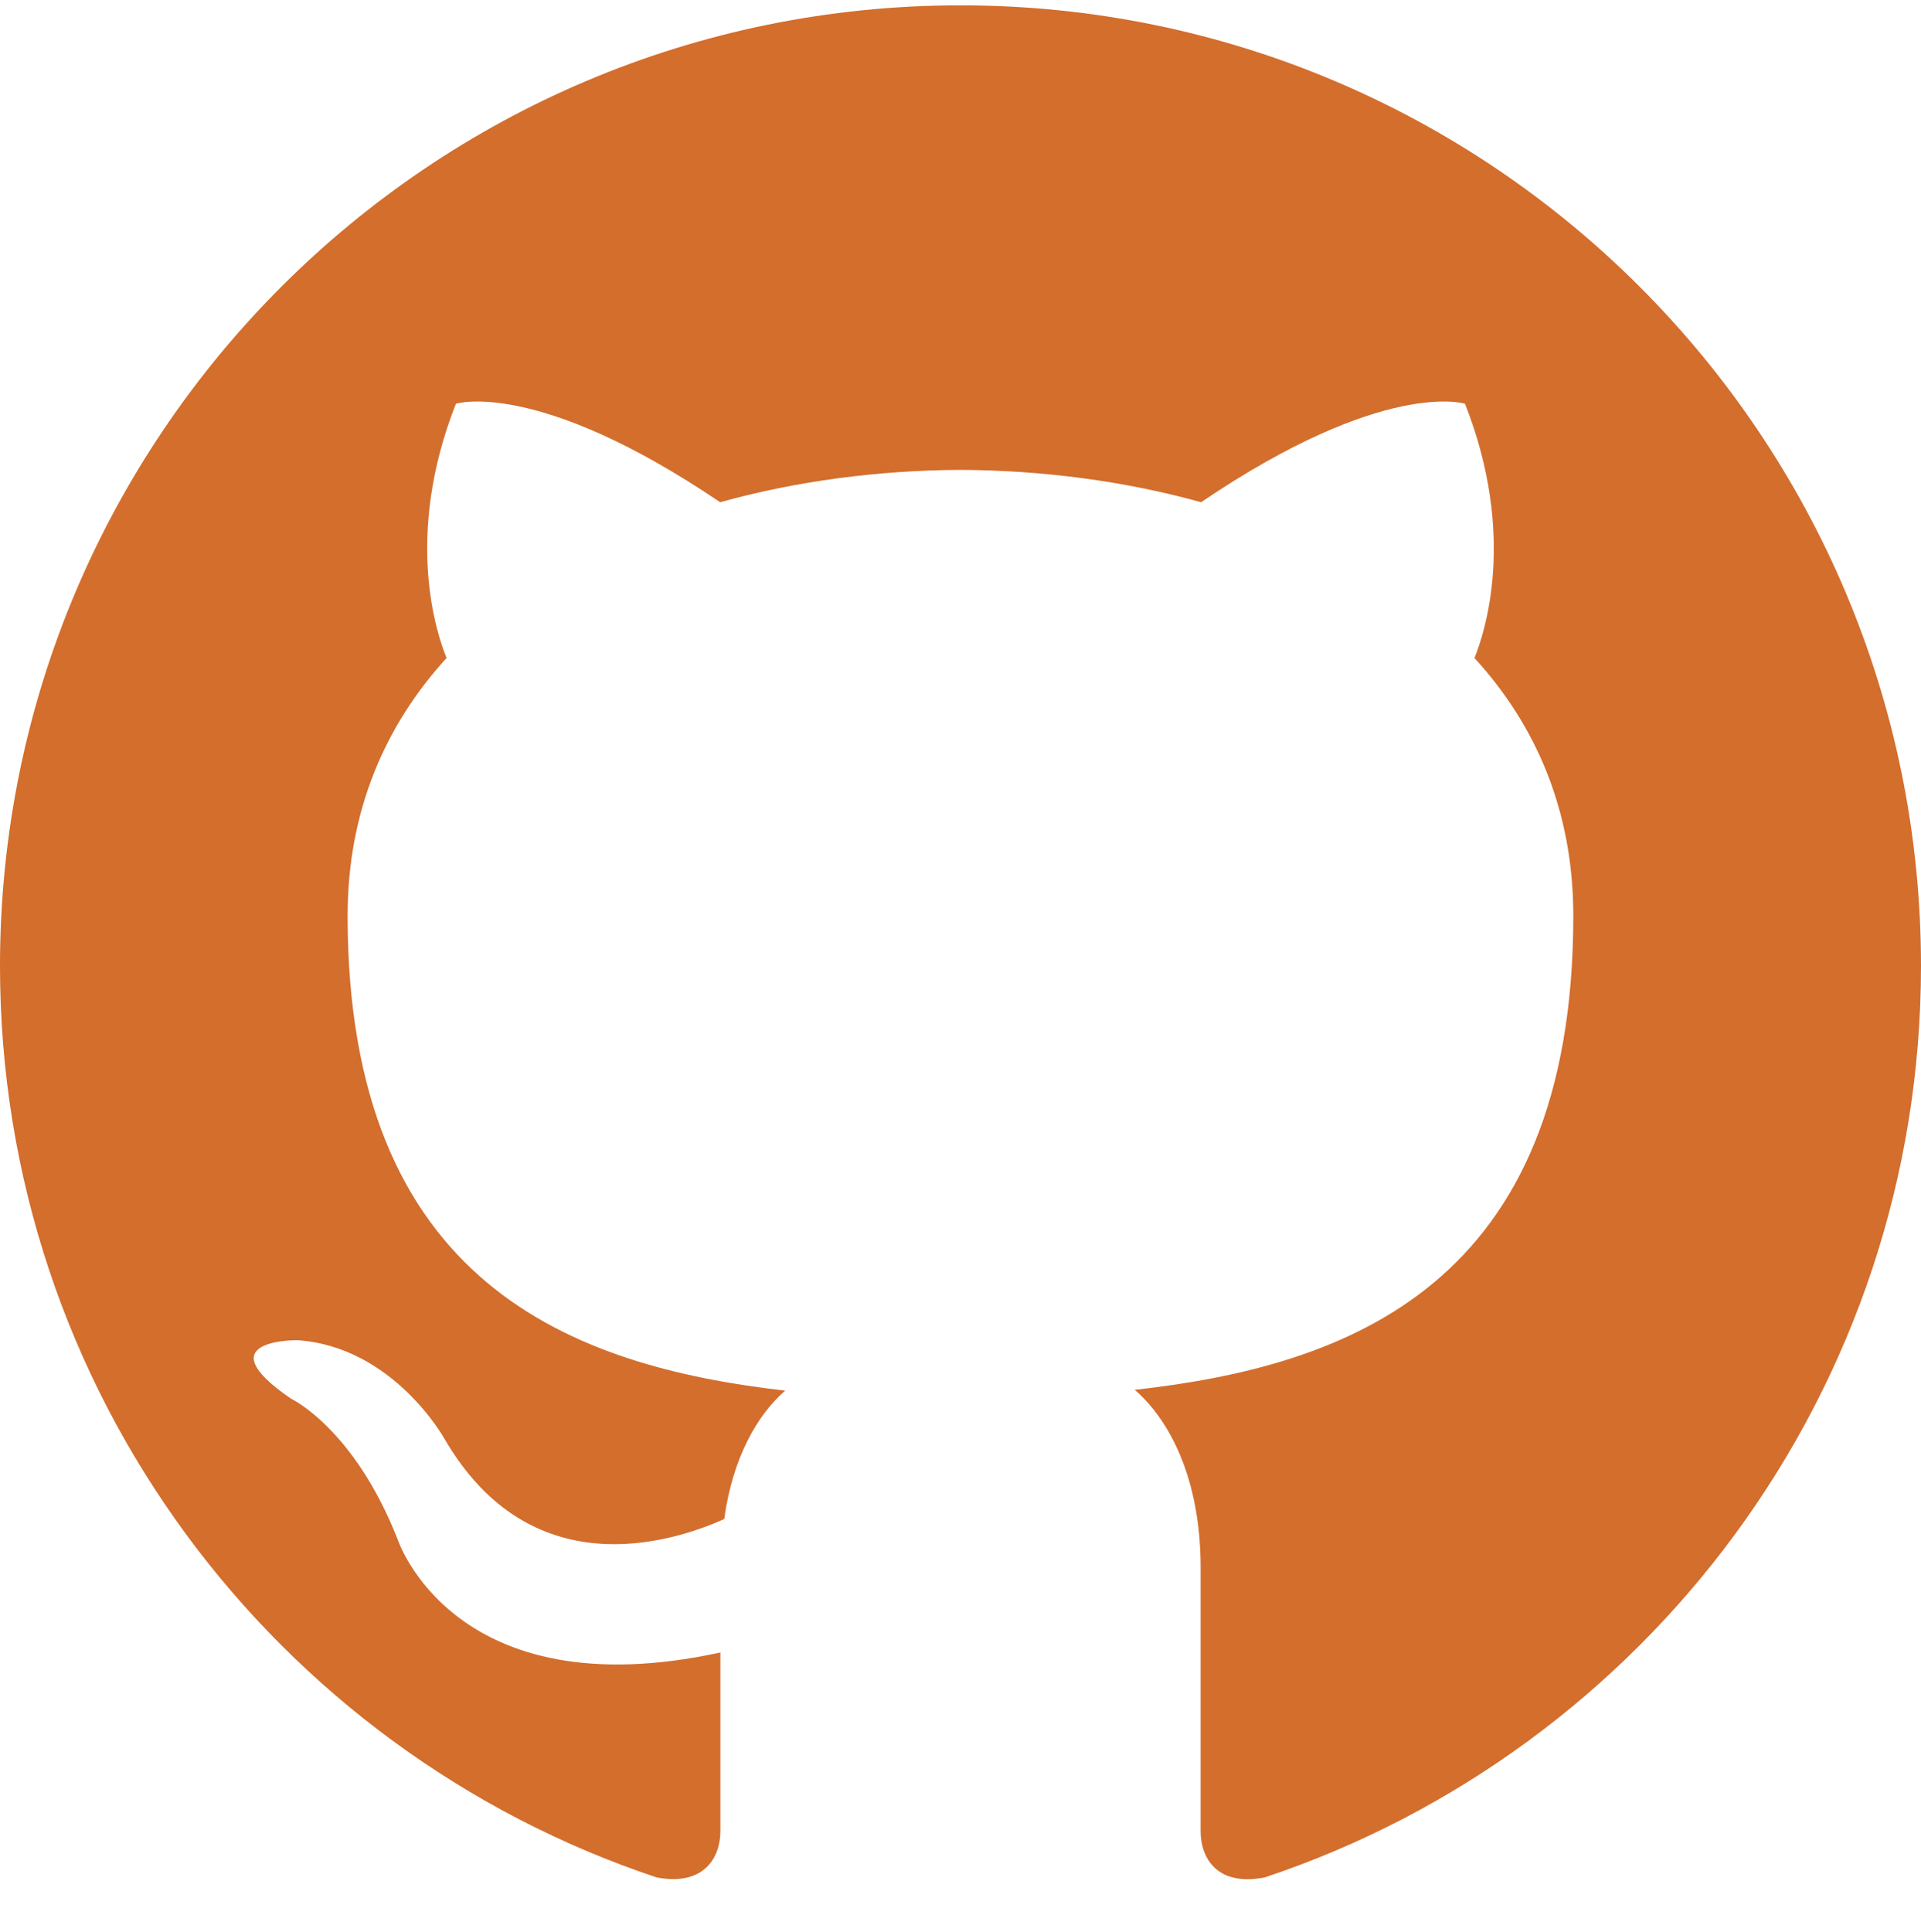 <svg width="180" height="181" viewBox="0 0 180 181" fill="none" xmlns="http://www.w3.org/2000/svg">
<g clip-path="url(#clip0_252_1171)">
<g clip-path="url(#clip1_252_1171)" filter="url(#filter0_ii_252_1171)">
<path d="M90 0.5C40.305 0.5 0 40.797 0 90.5C0 130.265 25.785 164 61.553 175.902C66.045 176.735 67.5 173.945 67.5 171.575V154.82C42.465 160.265 37.252 144.2 37.252 144.2C33.157 133.798 27.255 131.03 27.255 131.03C19.087 125.442 27.878 125.562 27.878 125.562C36.915 126.192 41.67 134.84 41.67 134.84C49.695 148.595 62.722 144.62 67.86 142.318C68.662 136.505 70.995 132.53 73.575 130.288C53.587 128 32.572 120.283 32.572 85.805C32.572 75.972 36.09 67.948 41.843 61.648C40.913 59.375 37.83 50.218 42.72 37.828C42.72 37.828 50.28 35.413 67.478 47.053C74.655 45.057 82.35 44.06 90 44.023C97.65 44.06 105.352 45.057 112.545 47.053C129.727 35.413 137.272 37.828 137.272 37.828C142.17 50.225 139.087 59.383 138.158 61.648C143.932 67.948 147.42 75.98 147.42 85.805C147.42 120.372 126.368 127.985 106.327 130.212C109.552 133.003 112.5 138.478 112.5 146.878V171.575C112.5 173.967 113.94 176.78 118.507 175.895C154.245 163.977 180 130.25 180 90.5C180 40.797 139.702 0.5 90 0.5Z" 
fill="#d36e2d"/>
</g>
</g>
<defs>
<filter id="filter0_ii_252_1171" x="0" y="-1.5" width="180" height="184" filterUnits="userSpaceOnUse" color-interpolation-filters="sRGB">
<feFlood flood-opacity="0" result="BackgroundImageFix"/>
<feBlend mode="normal" in="SourceGraphic" in2="BackgroundImageFix" result="shape"/>
<feColorMatrix in="SourceAlpha" type="matrix" values="0 0 0 0 0 0 0 0 0 0 0 0 0 0 0 0 0 0 127 0" result="hardAlpha"/>
<feOffset dy="2"/>
<feGaussianBlur stdDeviation="2"/>
<feComposite in2="hardAlpha" operator="arithmetic" k2="-1" k3="1"/>
<feColorMatrix type="matrix" values="0 0 0 0 1 0 0 0 0 1 0 0 0 0 1 0 0 0 0.25 0"/>
<feBlend mode="normal" in2="shape" result="effect1_innerShadow_252_1171"/>
<feColorMatrix in="SourceAlpha" type="matrix" values="0 0 0 0 0 0 0 0 0 0 0 0 0 0 0 0 0 0 127 0" result="hardAlpha"/>
<feOffset dy="-2"/>
<feGaussianBlur stdDeviation="2"/>
<feComposite in2="hardAlpha" operator="arithmetic" k2="-1" k3="1"/>
<feColorMatrix type="matrix" values="0 0 0 0 0 0 0 0 0 0 0 0 0 0 0 0 0 0 0.12 0"/>
<feBlend mode="normal" in2="effect1_innerShadow_252_1171" result="effect2_innerShadow_252_1171"/>
</filter>
<clipPath id="clip0_252_1171">
<rect width="180" height="180" fill="white" transform="translate(0 0.5)"/>
</clipPath>
<clipPath id="clip1_252_1171">
<rect width="180" height="180" fill="white" transform="translate(0 0.5)"/>
</clipPath>
</defs>
</svg>
